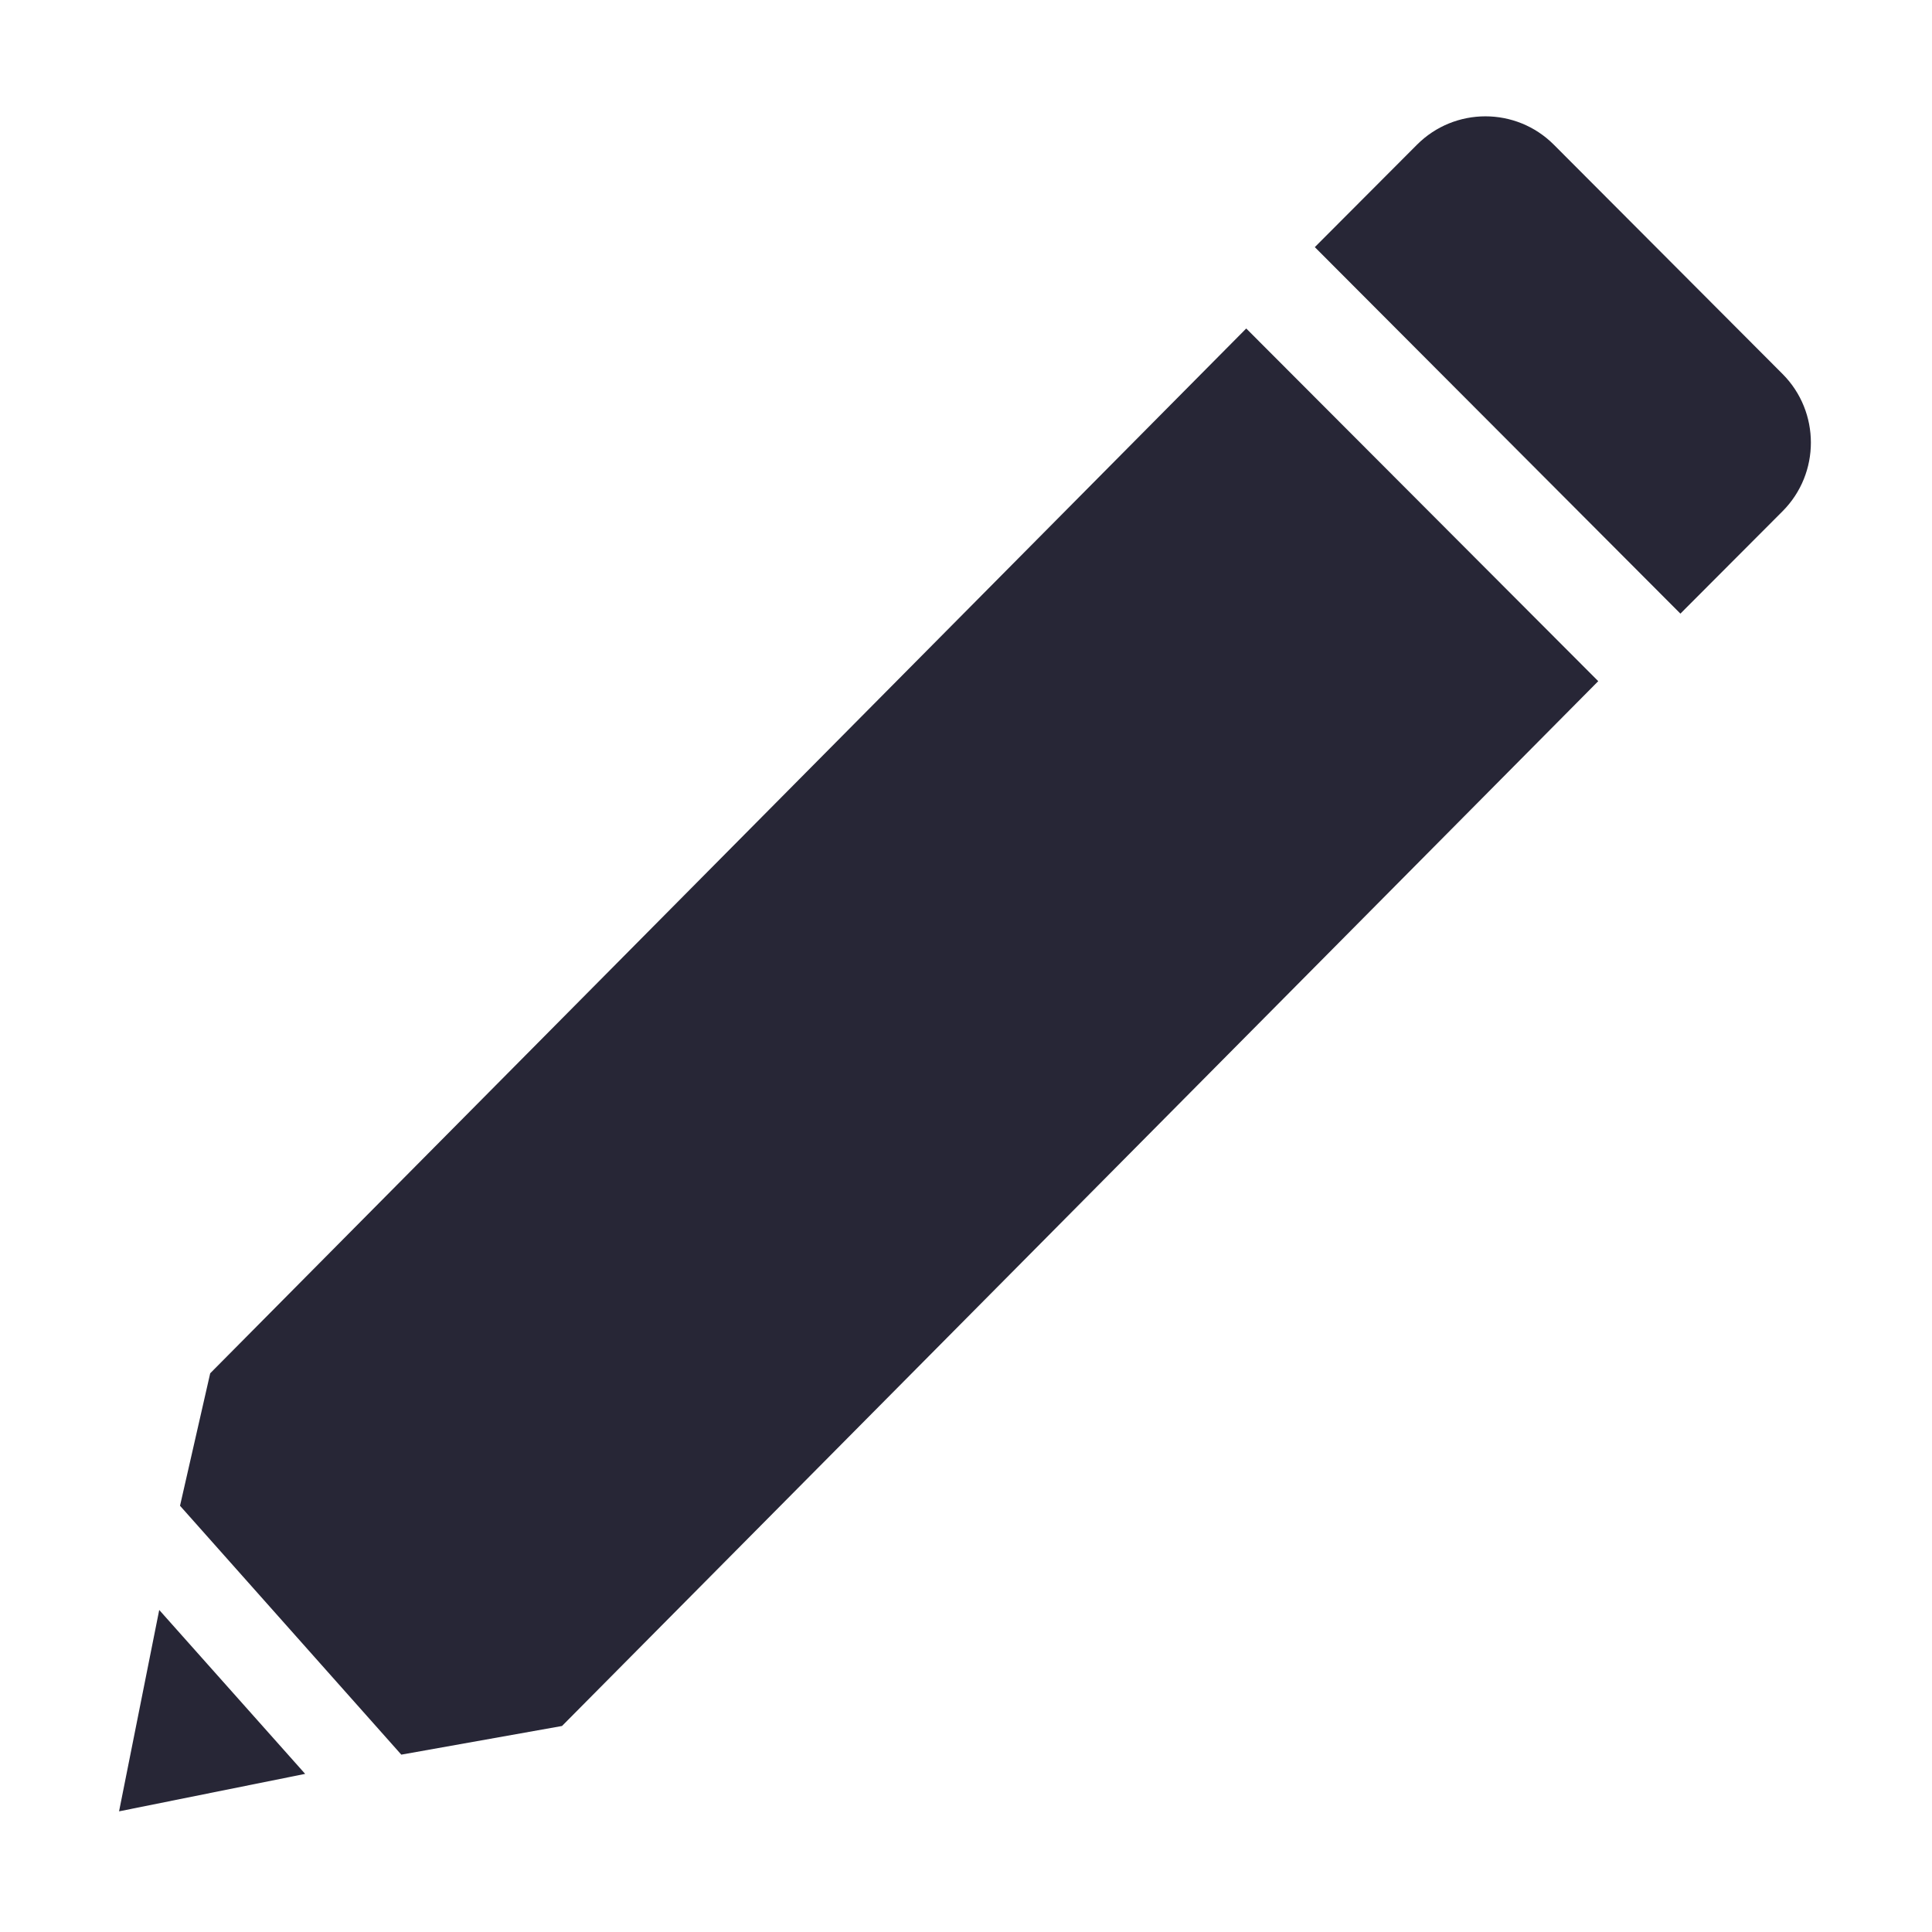 <?xml version="1.0" encoding="utf-8"?>
<!-- Generator: Adobe Illustrator 17.0.0, SVG Export Plug-In . SVG Version: 6.00 Build 0)  -->
<!DOCTYPE svg PUBLIC "-//W3C//DTD SVG 1.1//EN" "http://www.w3.org/Graphics/SVG/1.1/DTD/svg11.dtd">
<svg version="1.1" id="图形" xmlns="http://www.w3.org/2000/svg" xmlns:xlink="http://www.w3.org/1999/xlink" x="0px" y="0px"
	 width="1000.636px" height="1000.678px" viewBox="15.167 -16.333 1000.636 1000.678"
	 enable-background="new 15.167 -16.333 1000.636 1000.678" xml:space="preserve">
<path fill="#272636" d="M124.035,694.937l-15.631,68.605L223.01,892.444l83.233-14.839l536.698-541.142L660.629,153.801
	L124.035,694.937"/>
<path fill="#272636" d="M76.831,921.814l96.385-19.405l-75.581-84.898L76.831,921.814"/>
<path fill="#272636" d="M938.403,177.359L819.964,58.629c-19.566-19.616-51.353-19.616-70.919,0l-52.901,53.032l189.35,189.826
	l52.908-53.032C957.966,228.837,957.966,196.976,938.403,177.359"/>
</svg>
